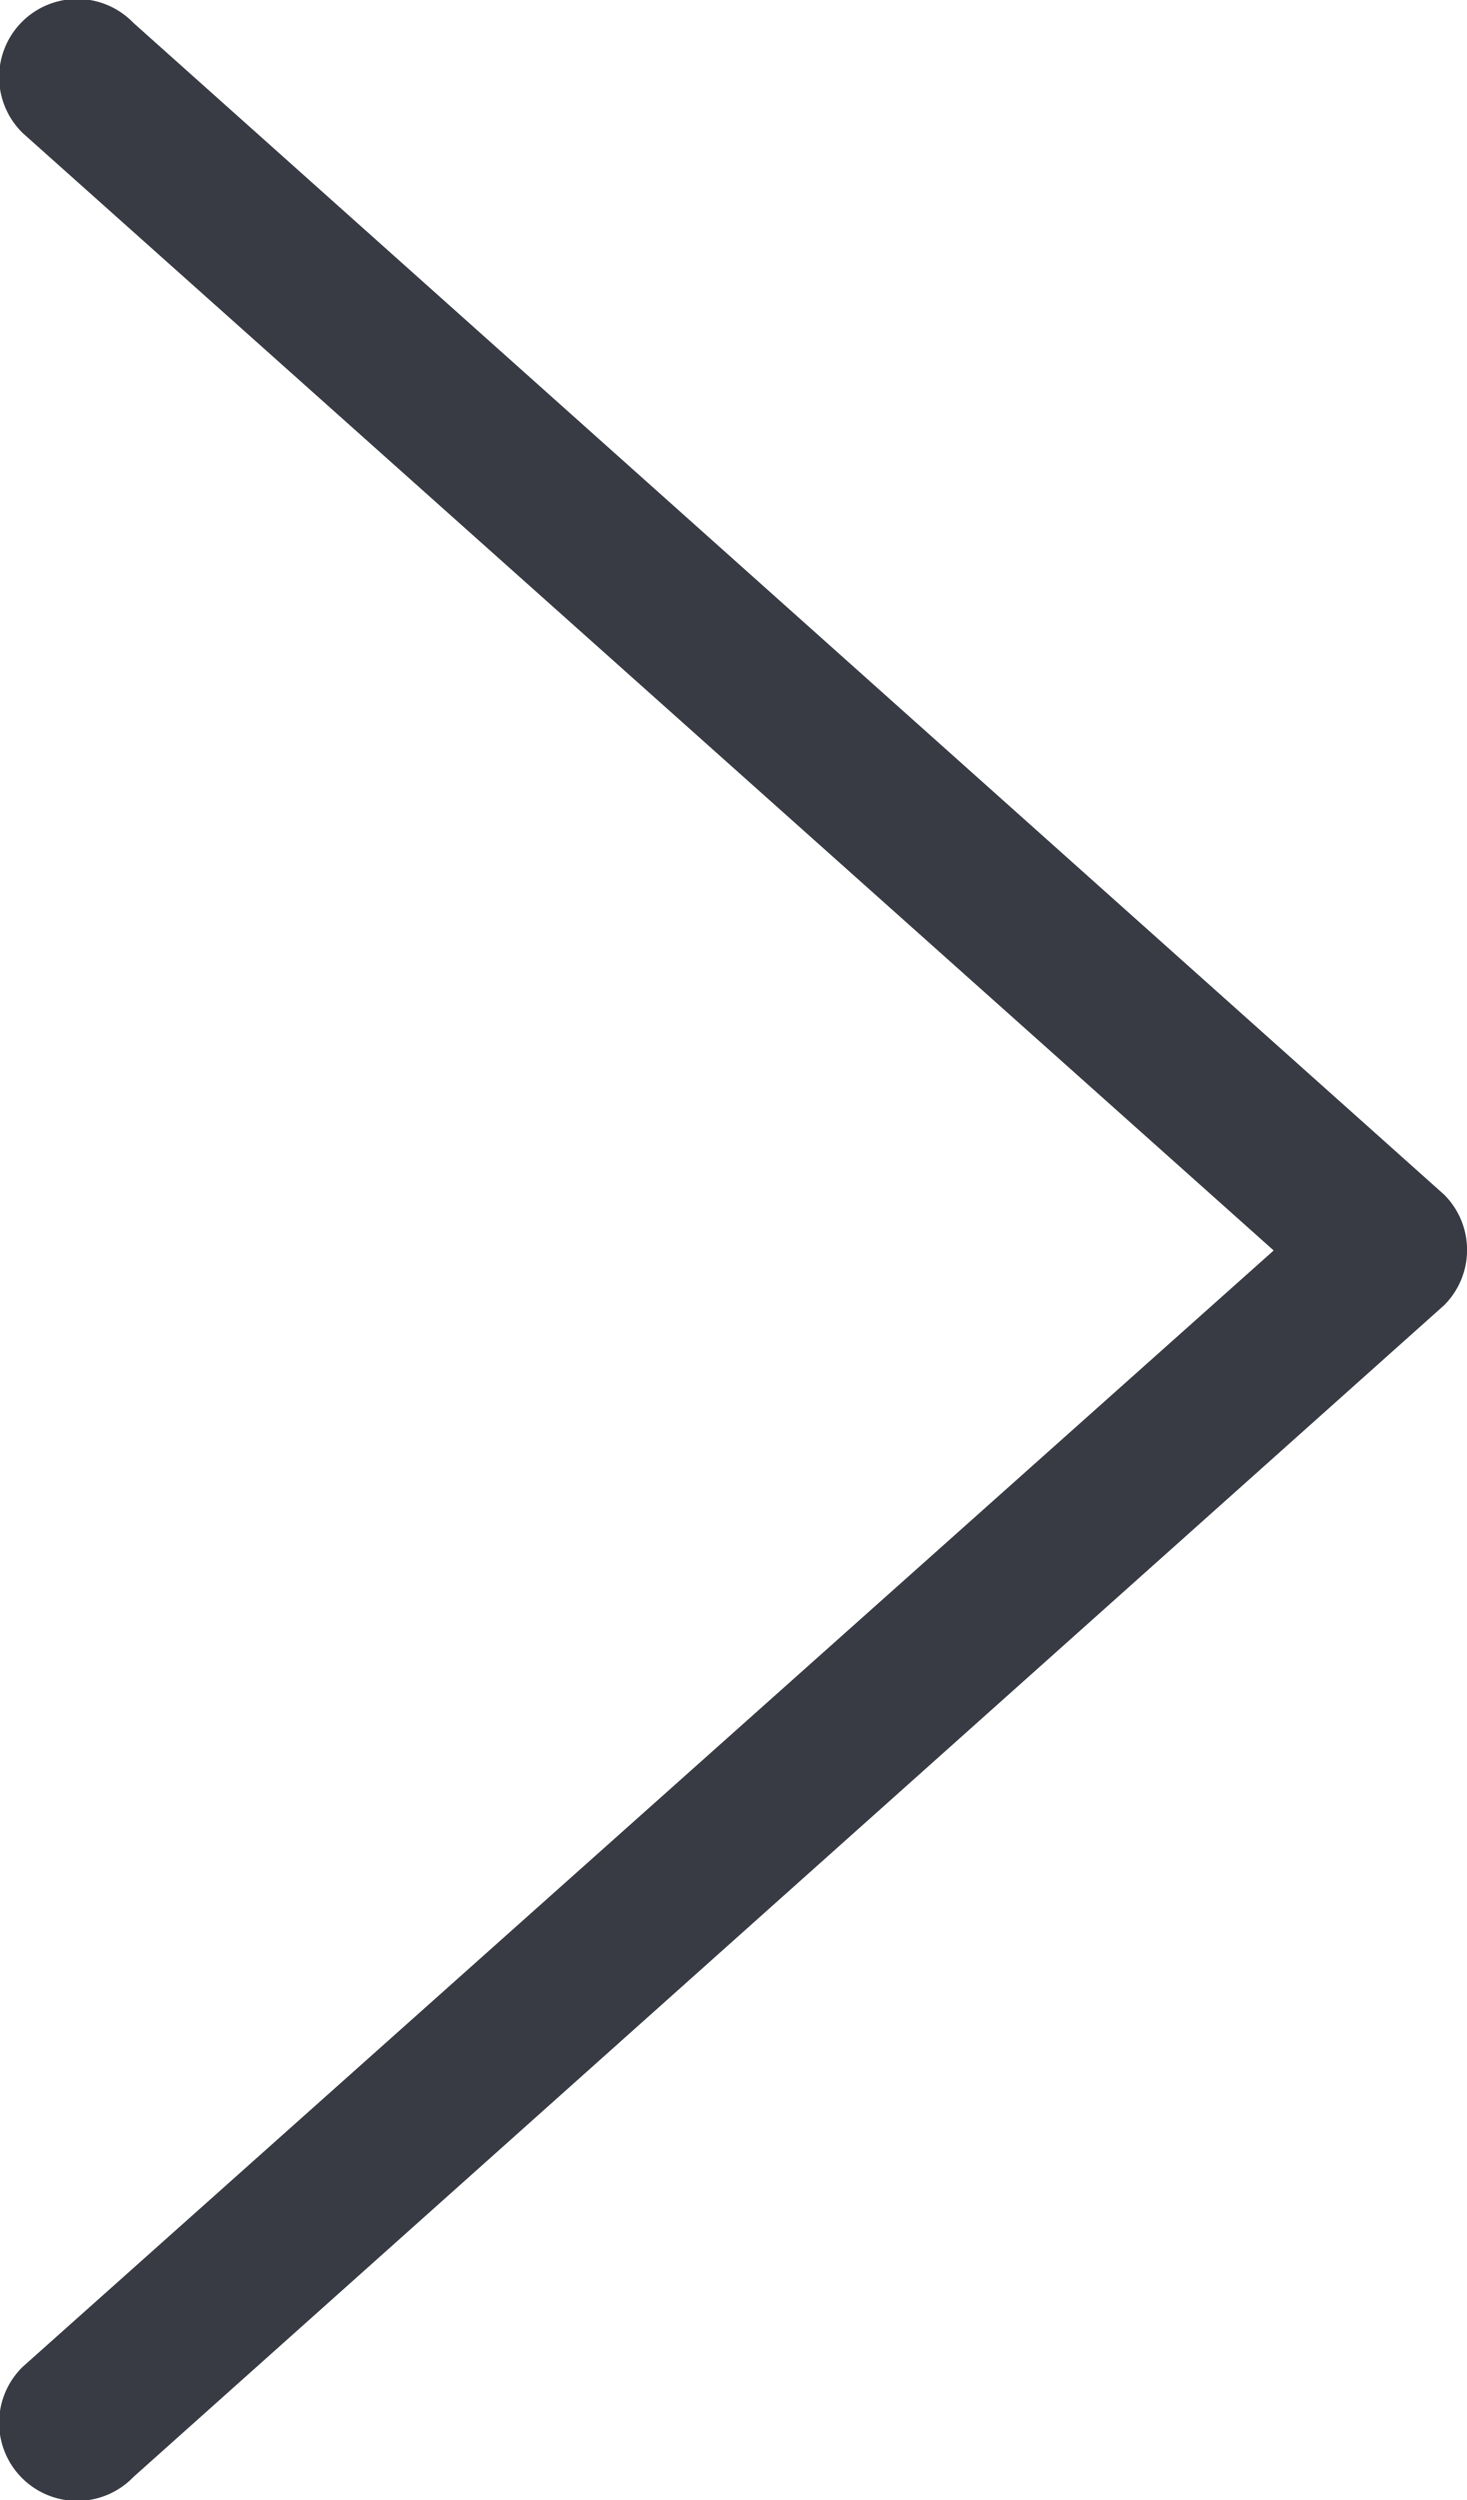 <svg id="big_Arrow-right" xmlns="http://www.w3.org/2000/svg" width="9.394" height="16" viewBox="0 0 9.394 16">
  <g id="Group_197" data-name="Group 197">
    <path id="Path_1586" data-name="Path 1586" d="M26.494,92.979l-8.394-7.5a.5.5,0,1,0-.707.707l8.009,7.15-8.009,7.143a.5.5,0,1,0,.707.707l8.394-7.5A.5.5,0,0,0,26.494,92.979Z" transform="translate(-17.246 -85.333)" fill="#393b44"/>
  </g>
</svg>
